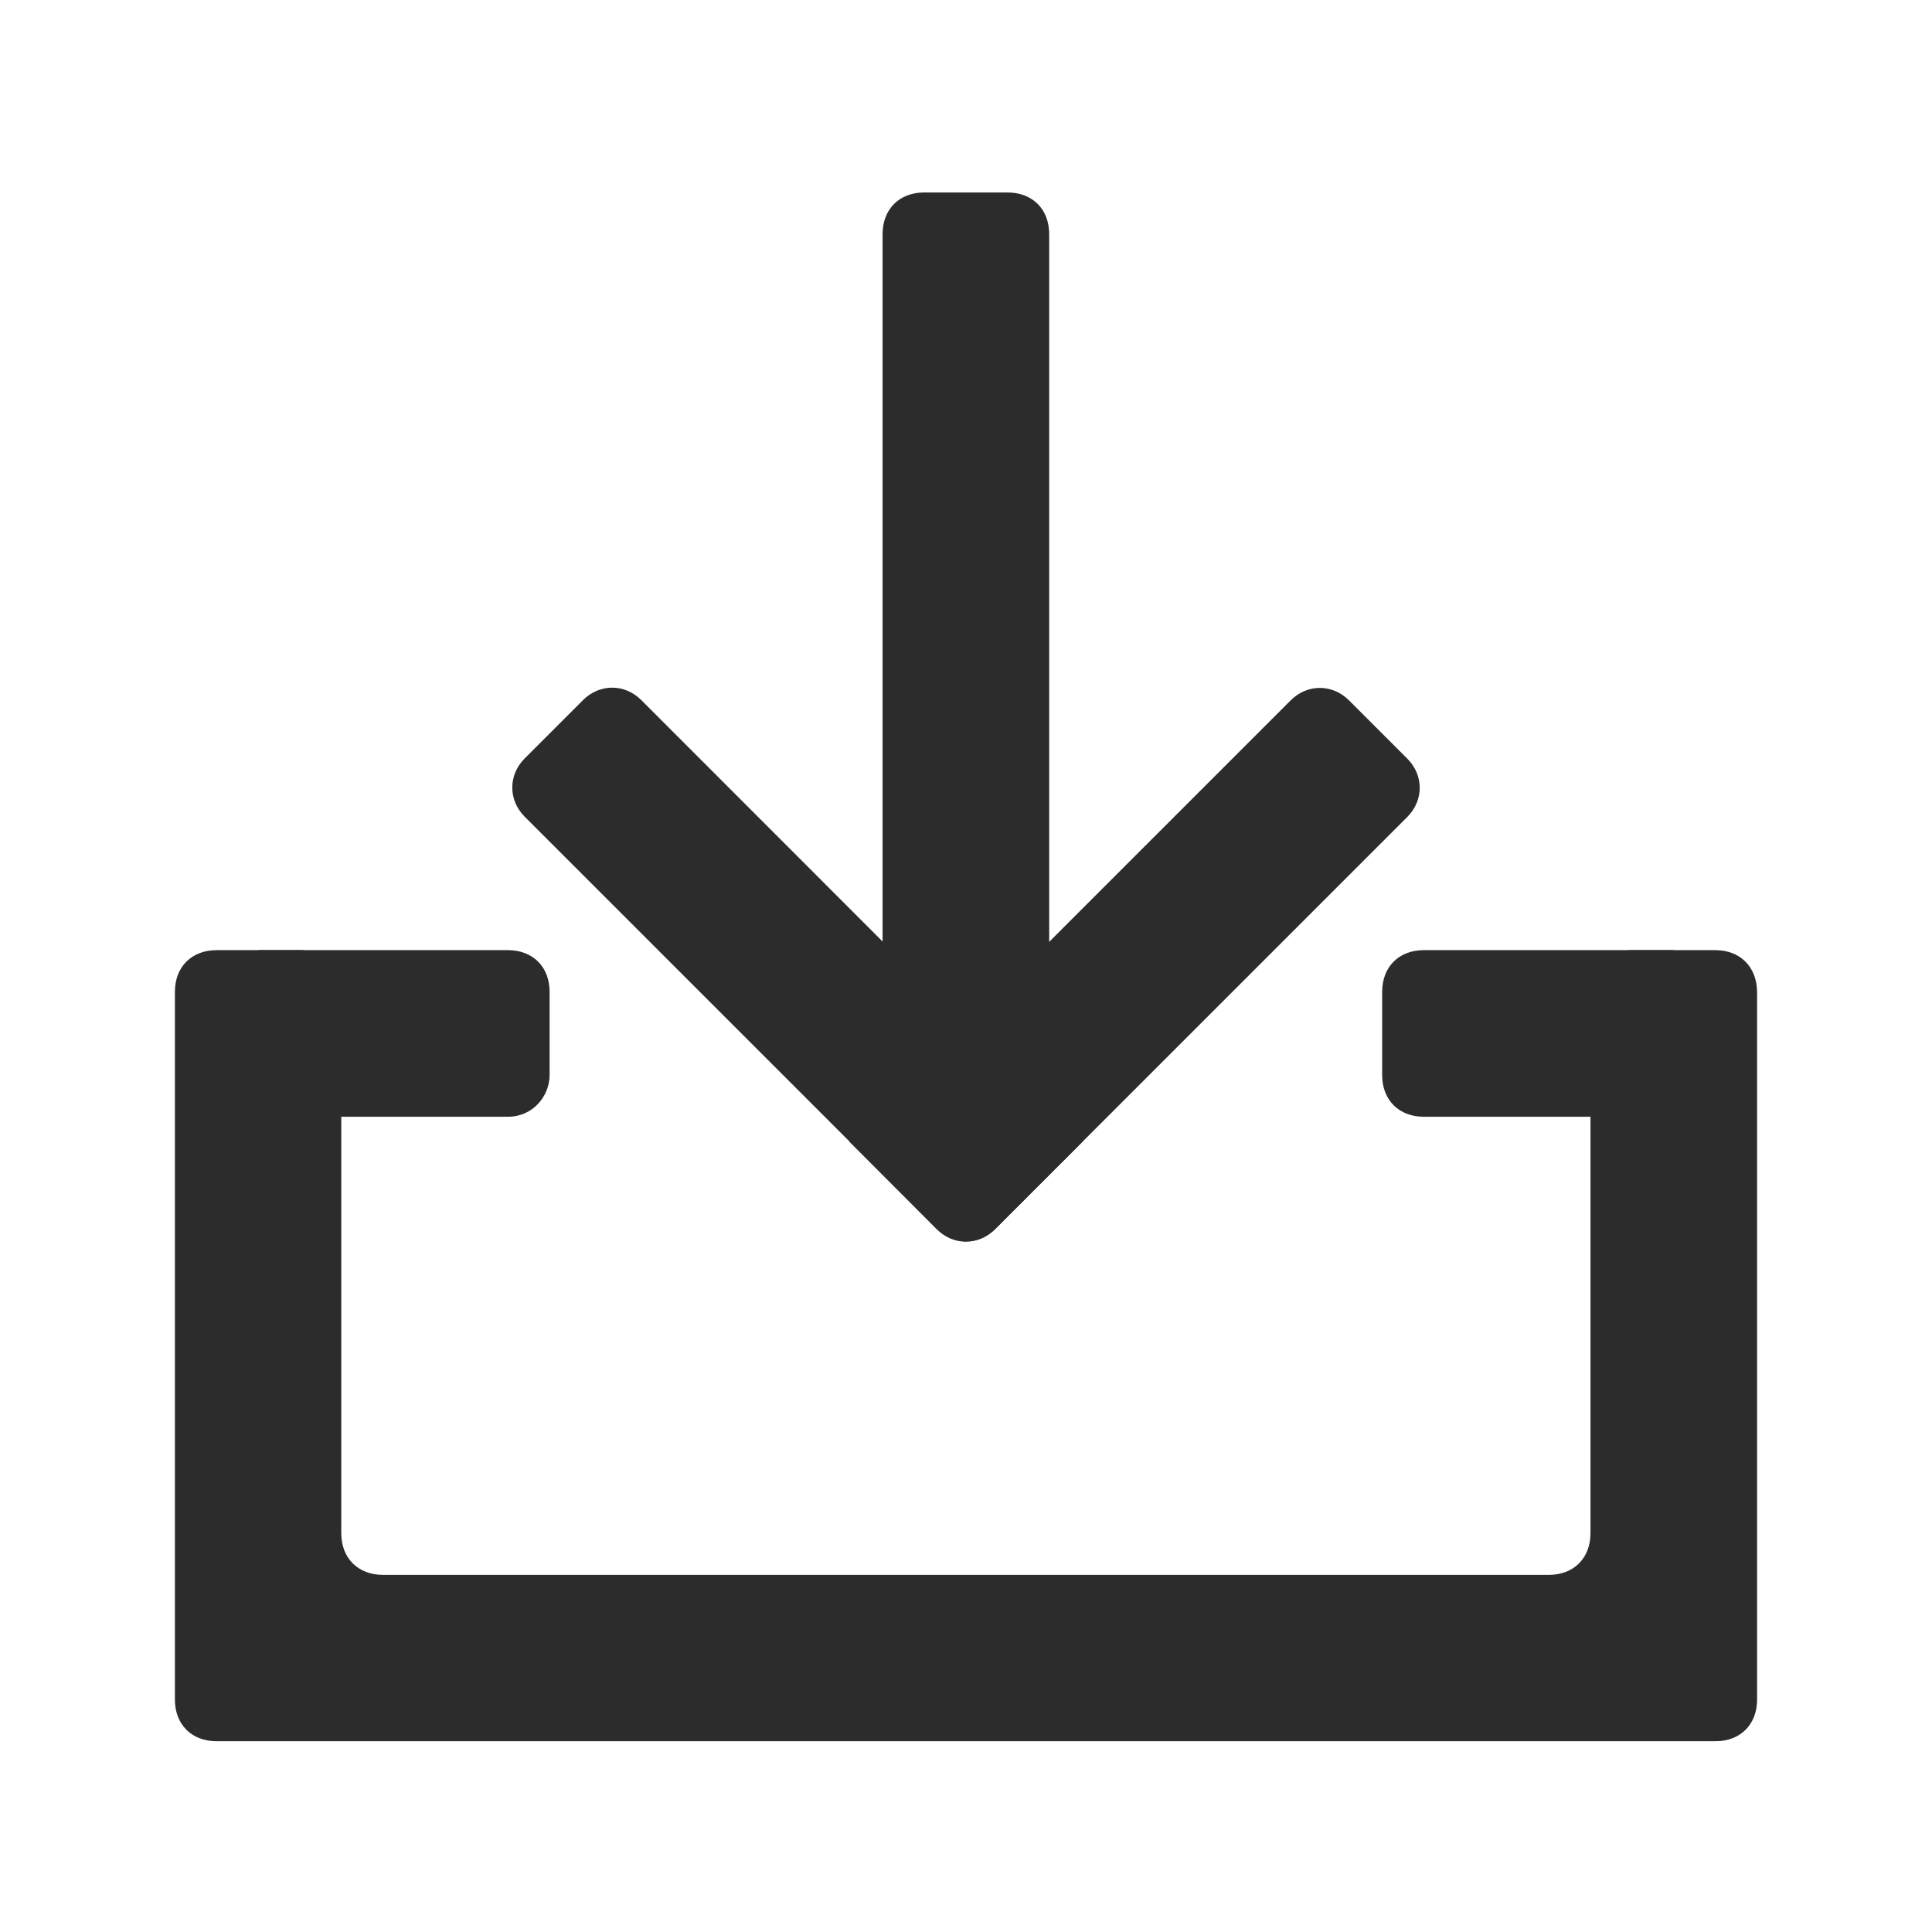 <?xml version="1.0" standalone="no"?><!DOCTYPE svg PUBLIC "-//W3C//DTD SVG 1.1//EN" "http://www.w3.org/Graphics/SVG/1.1/DTD/svg11.dtd"><svg t="1748500461578" class="icon" viewBox="0 0 1024 1024" version="1.1" xmlns="http://www.w3.org/2000/svg" p-id="5053" xmlns:xlink="http://www.w3.org/1999/xlink" width="256" height="256"><path d="M556.089 609.616h-88.307V124.121c0-13.188 8.792-22.109 22.109-22.109h44.089c13.188 0 22.109 8.792 22.109 22.109v485.495z m0 0" fill="#2c2c2c" p-id="5054"></path><path d="M714.99 371.2l30.901 30.901c8.792 8.792 8.792 22.109 0 30.901l-218.505 218.505c-8.792 8.792-22.109 8.792-30.901 0L450.198 605.091l233.891-233.891c8.792-8.792 22.109-8.792 30.901 0z m0 0" fill="#2c2c2c" p-id="5055"></path><path d="M573.802 605.091l-46.287 46.287c-8.792 8.792-22.109 8.792-30.901 0l-218.505-218.505c-8.792-8.792-8.792-22.109 0-30.901l30.901-30.901c8.792-8.792 22.109-8.792 30.901 0l233.891 234.02z m335.386-101.495h-44.089c-13.188 0-22.109 8.792-22.109 22.109v286.901c0 13.188-8.792 22.109-22.109 22.109H202.99c-13.188 0-22.109-8.792-22.109-22.109V525.705c0-13.188-8.792-22.109-22.109-22.109h-43.96c-13.188 0-22.109 8.792-22.109 22.109v375.079c0 13.188 8.792 22.109 22.109 22.109h794.376c13.188 0 22.109-8.792 22.109-22.109V525.705c-0.129-13.188-8.921-22.109-22.109-22.109z m0 0" fill="#2c2c2c" p-id="5056"></path><path d="M269.188 591.903H136.792v-88.307h132.396c13.188 0 22.109 8.792 22.109 22.109v44.089c0 11.119-8.792 22.109-22.109 22.109z m617.891 0H754.683c-13.188 0-22.109-8.792-22.109-22.109v-44.089c0-13.188 8.792-22.109 22.109-22.109h132.396v88.307z m0 0" fill="#2c2c2c" p-id="5057"></path></svg>